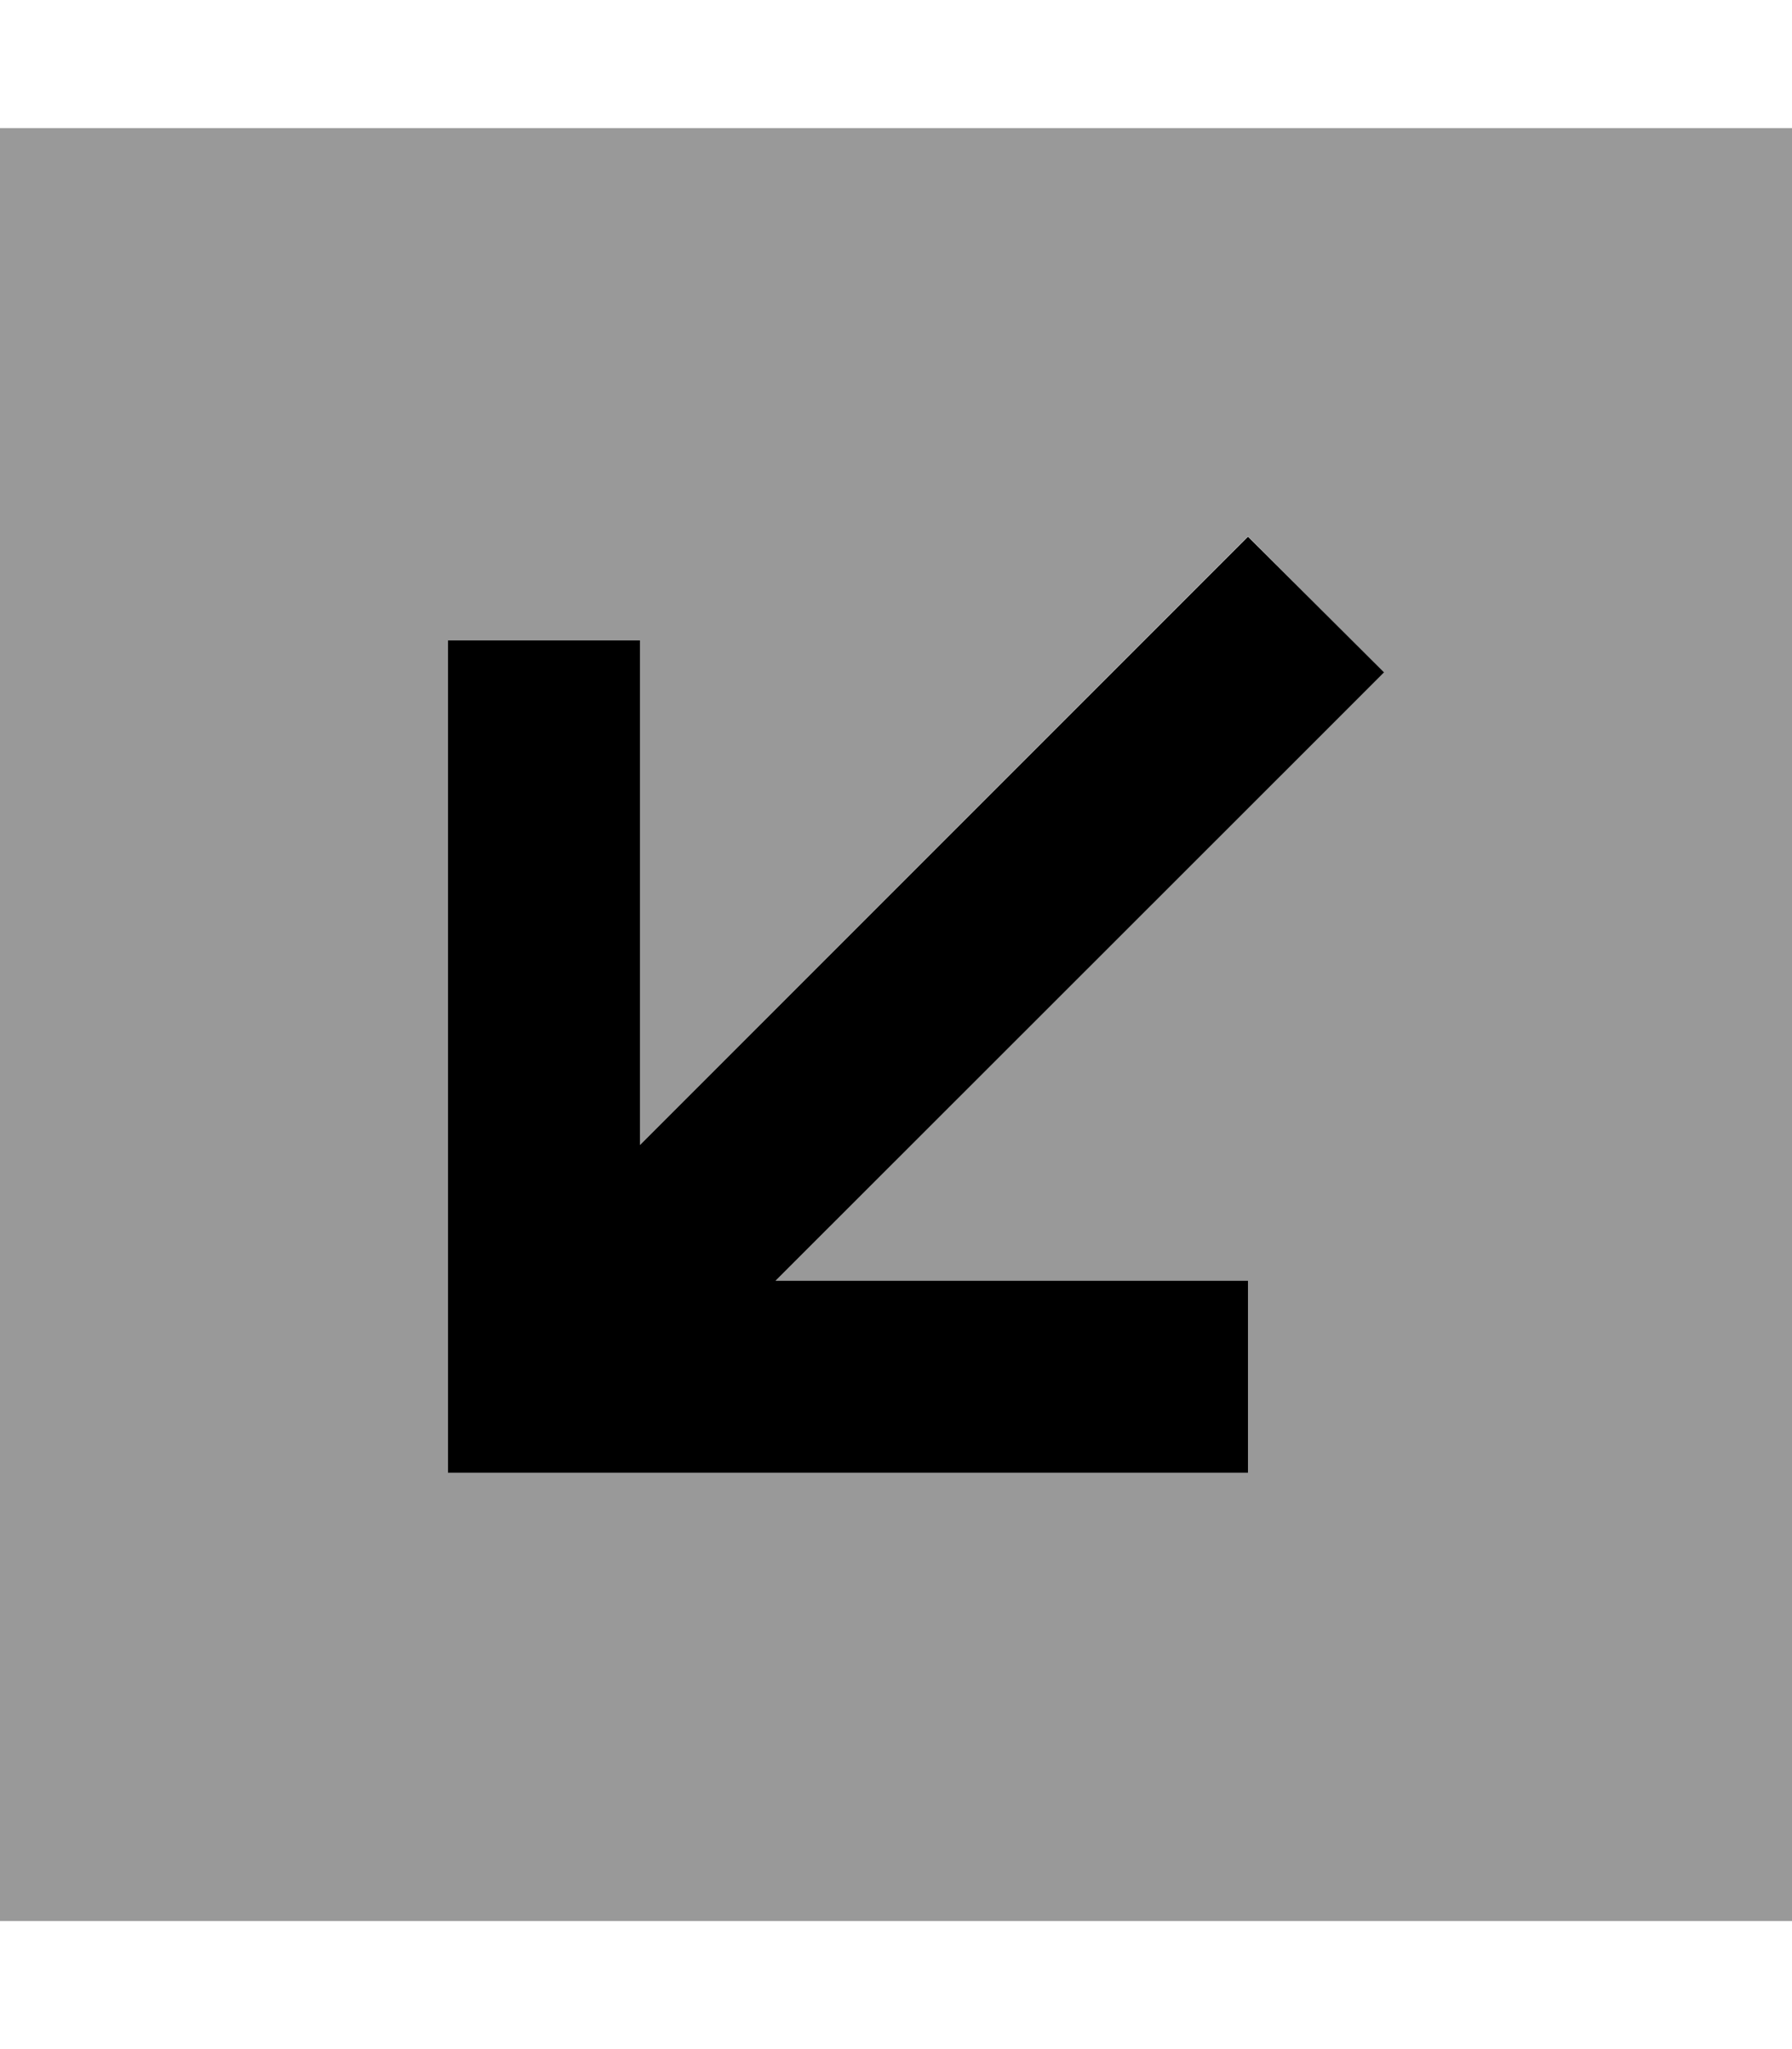 <svg xmlns="http://www.w3.org/2000/svg" viewBox="0 0 448 512"><defs><style>.fa-secondary{opacity:.4}</style></defs><path class="fa-secondary" d="M0 32L0 480l448 0 0-448L0 32zM112 160l48 0 0 24 0 102.1L295 151l17-17L345.9 168l-17 17-135 135 94.1 0 24 0 0 48-24 0-152 0-24 0 0-24 0-160 0-24z"/><path class="fa-primary" d="M112 368l24 0 152 0 24 0 0-48-24 0-94.1 0L329 185l17-17L312 134.1l-17 17-135 135L160 184l0-24-48 0 0 24 0 160 0 24z"/></svg>